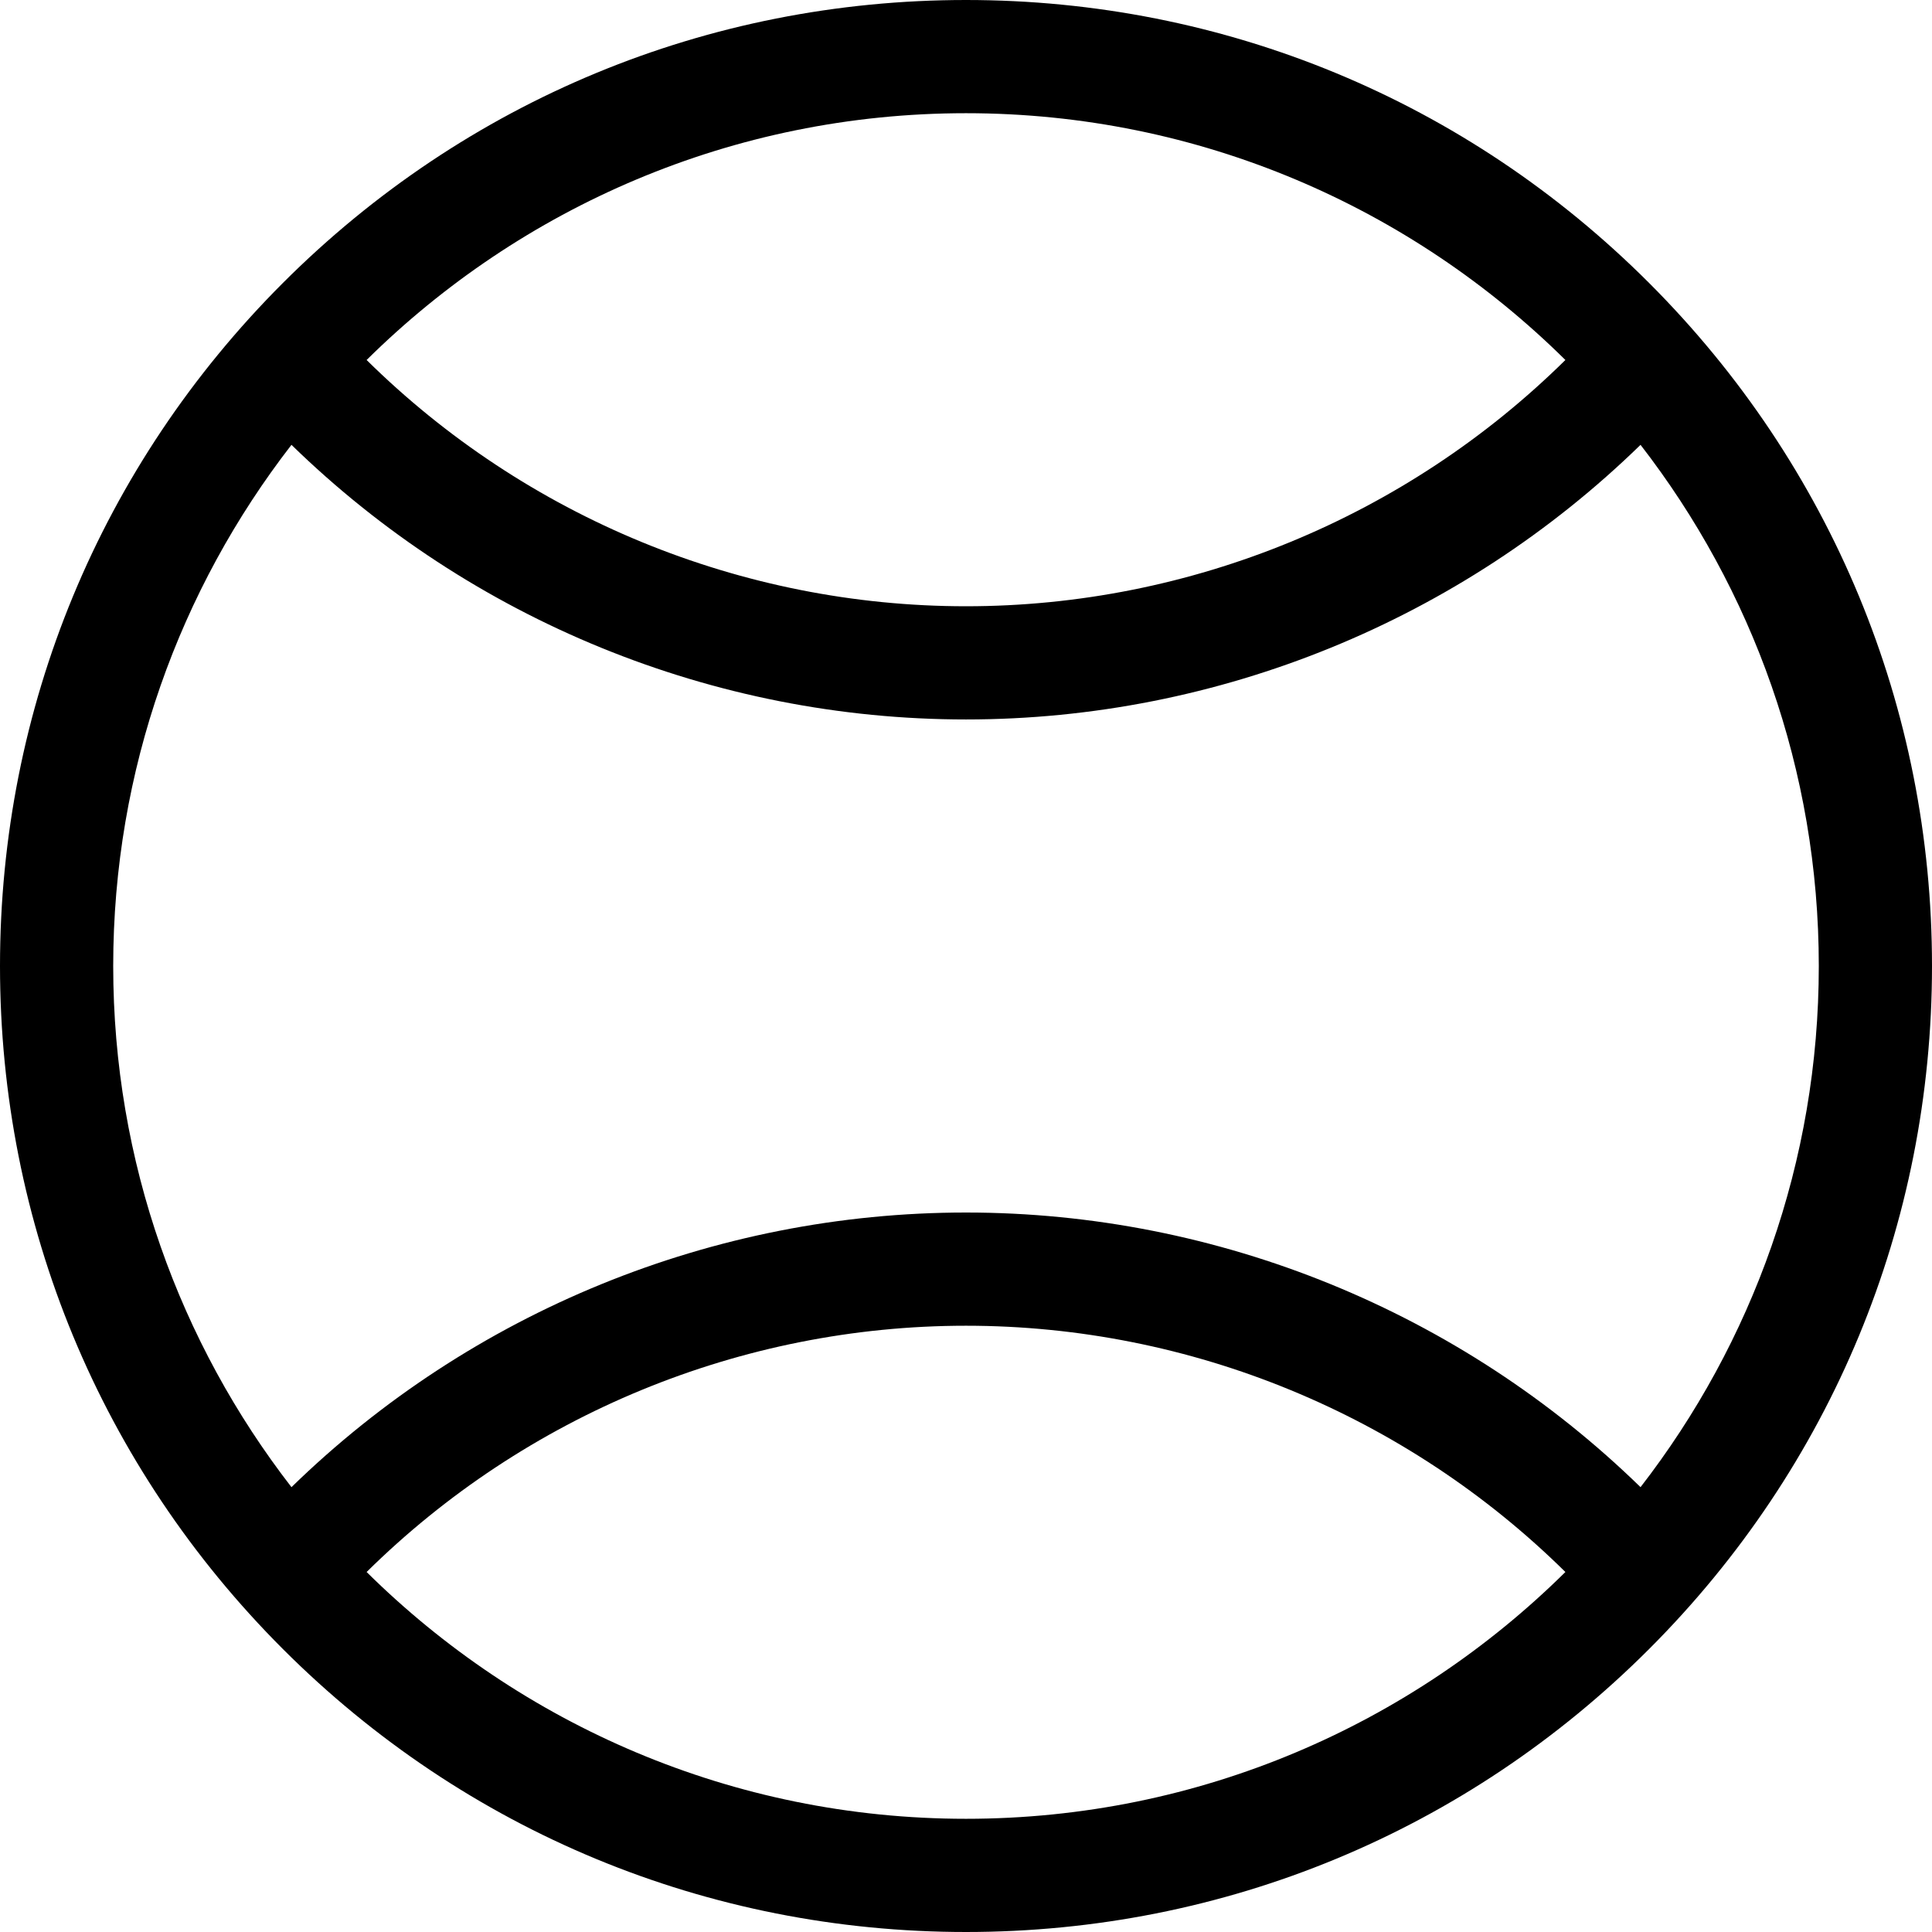 <svg viewBox="0 0 512 512" xmlns="http://www.w3.org/2000/svg"><path d="m437.02 74.98c-48.352-48.352-112.641-74.98-181.02-74.98s-132.668 26.629-181.02 74.98c-48.352 48.352-74.98 112.641-74.98 181.02s26.629 132.668 74.98 181.02c48.352 48.352 112.641 74.98 181.02 74.98s132.668-26.629 181.02-74.98c48.352-48.352 74.98-112.641 74.98-181.02s-26.629-132.668-74.98-181.02zm-22.176 20.422c-42.164 41.625-99.293 65.262-158.844 65.262-59.555 0-116.68-23.637-158.844-65.262 40.852-40.41 96.98-65.402 158.844-65.402s117.992 24.992 158.844 65.402zm-337.602 22.484c47.645 46.438 111.848 72.777 178.758 72.777s131.113-26.34 178.758-72.777c29.598 38.219 47.242 86.141 47.242 138.113s-17.645 99.895-47.242 138.113c-47.645-46.438-111.848-72.781-178.758-72.781s-131.113 26.344-178.758 72.781c-29.598-38.219-47.242-86.141-47.242-138.113s17.645-99.895 47.242-138.113zm19.914 298.711c42.164-41.629 99.293-65.266 158.844-65.266s116.68 23.637 158.844 65.266c-40.852 40.41-96.98 65.402-158.844 65.402s-117.992-24.992-158.844-65.402zm0 0"/></svg>